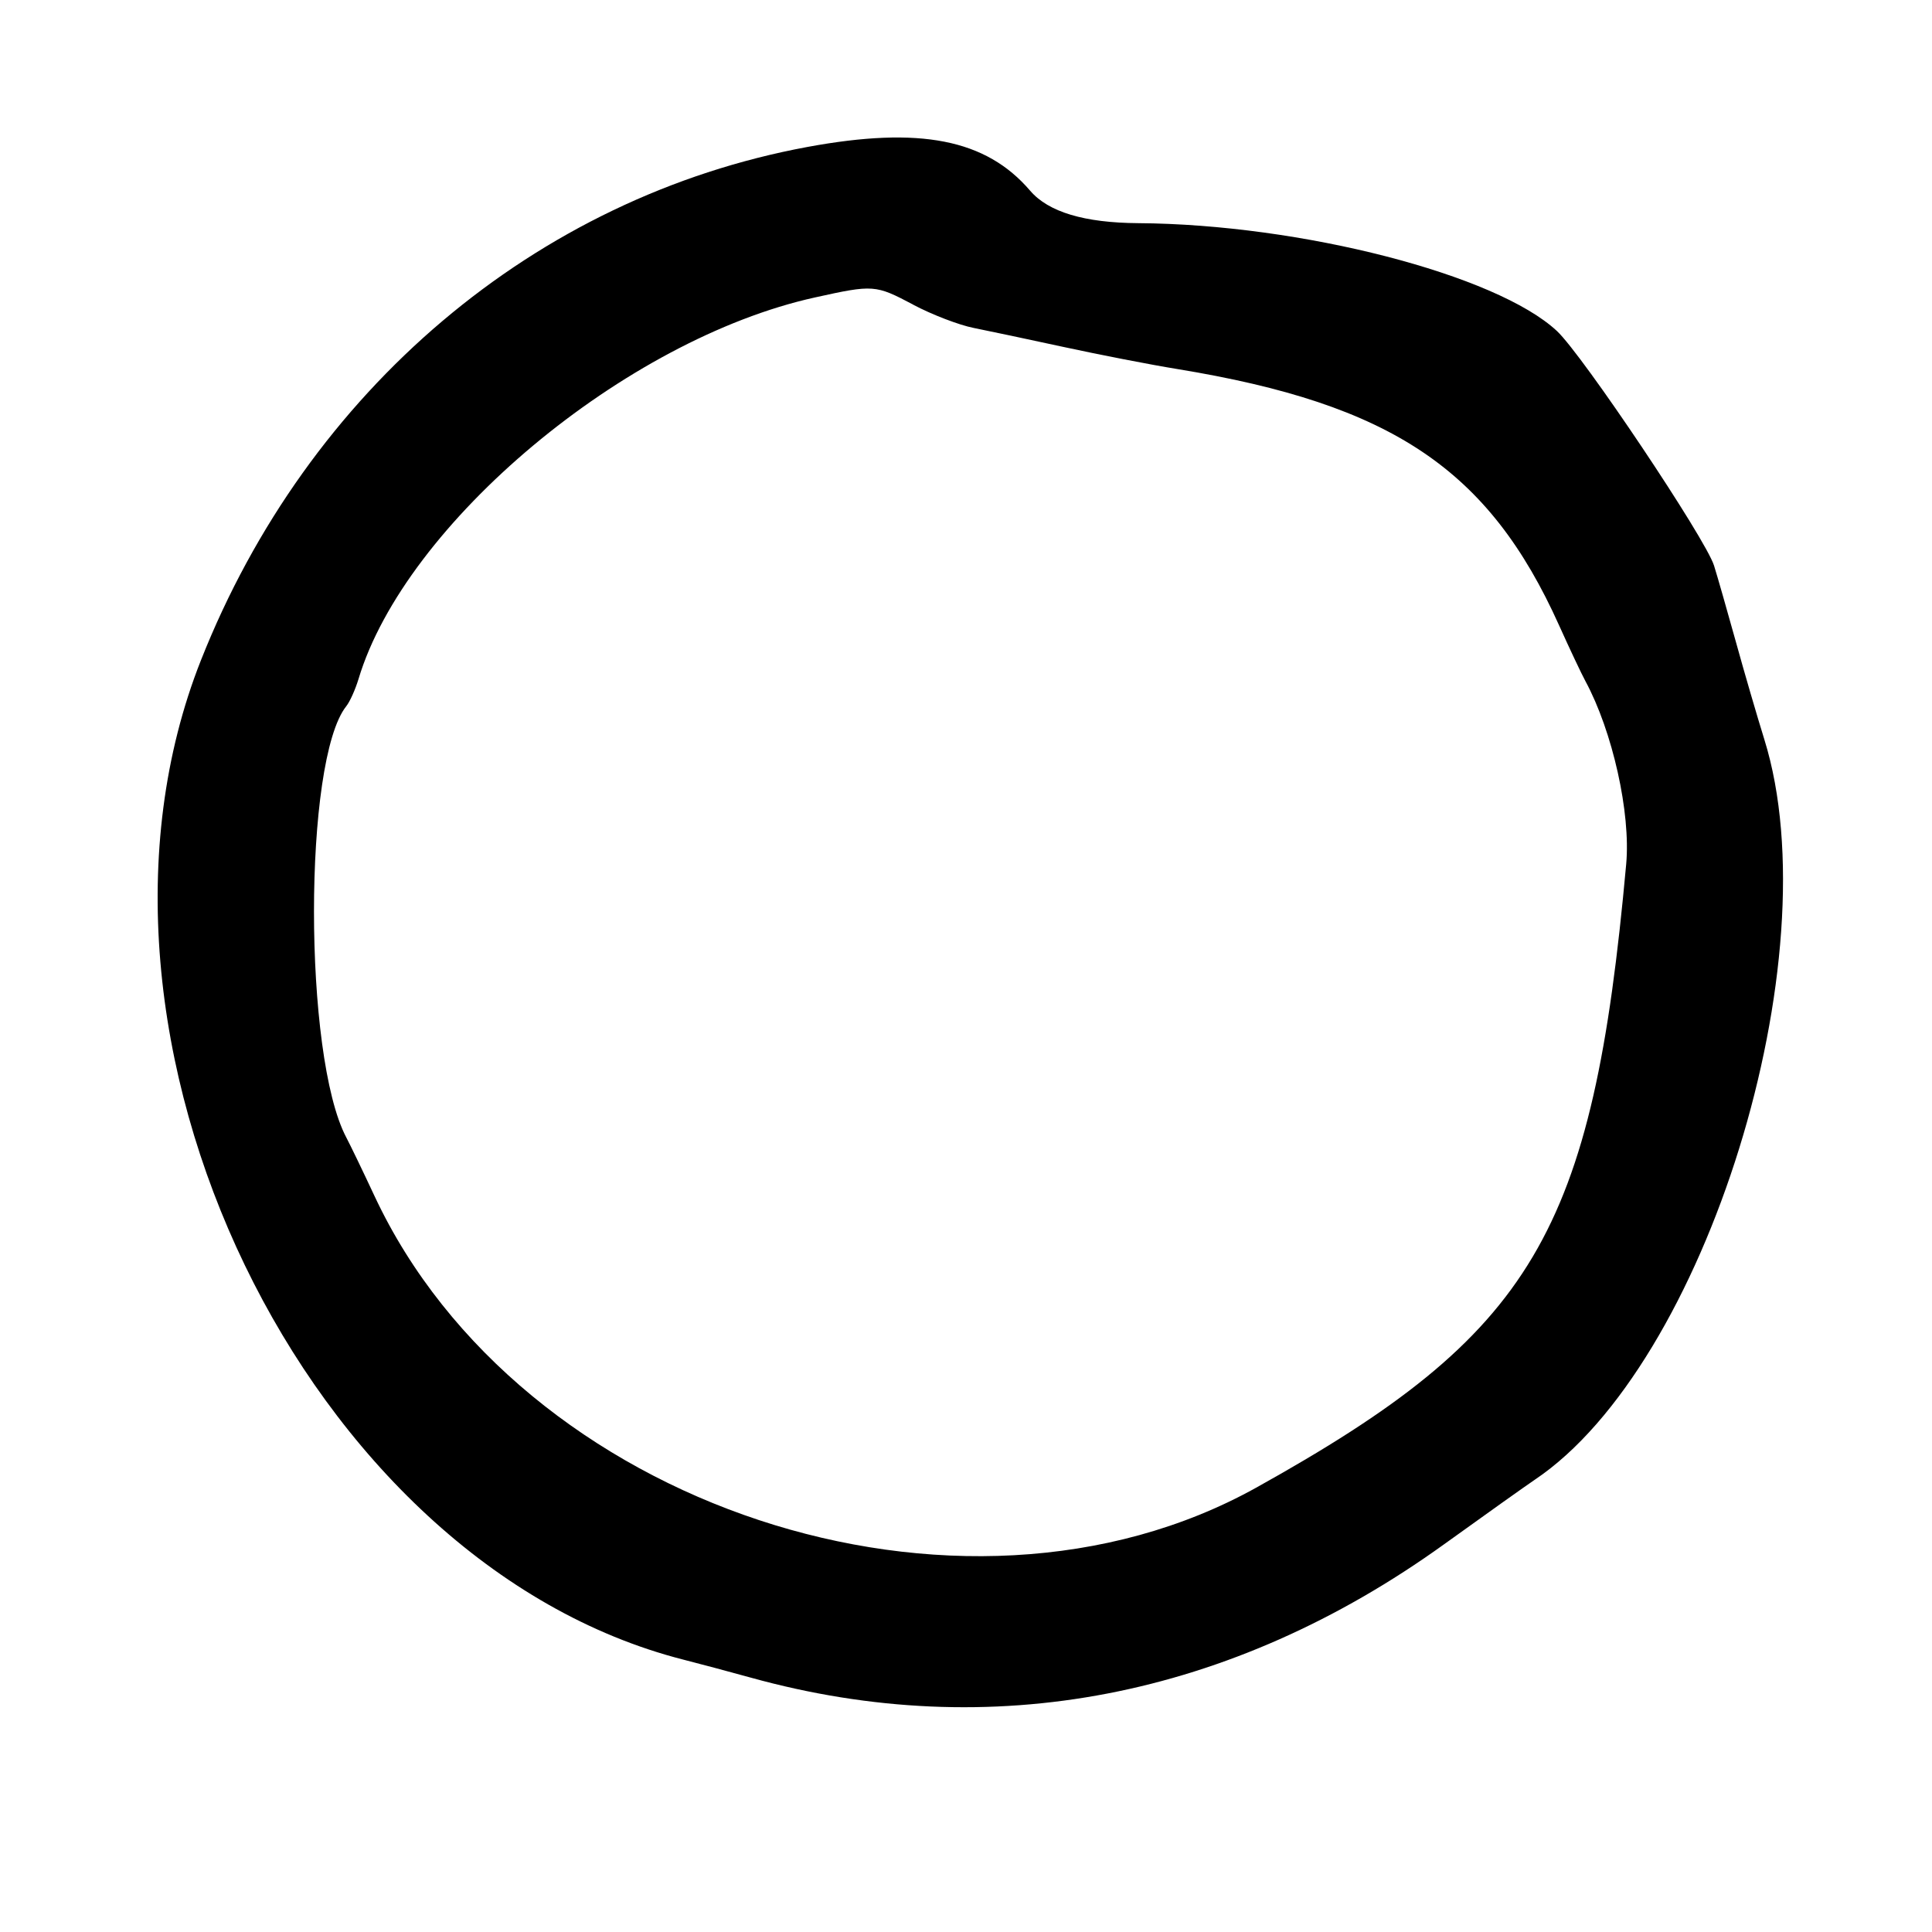<?xml version="1.0" encoding="UTF-8"?>
<svg id="Layer_1" data-name="Layer 1" xmlns="http://www.w3.org/2000/svg" viewBox="0 0 256 256">
  <path d="M26.62,87.5c-19.74,49.9,13.93,119.64,63.93,132.41,2.17.55,6.2,1.63,8.95,2.39,31.8,8.81,63.56,2.69,91.87-17.69,5.43-3.91,10.83-7.75,12-8.54,22.67-15.21,39.4-69.14,30.42-98.07-.94-3.02-2.65-8.87-3.79-13-1.15-4.13-2.44-8.65-2.88-10.05-1.11-3.57-17.42-27.92-20.82-31.09-8.02-7.48-33.93-14.15-55.49-14.29q-10.69-.07-14.31-4.3c-5.85-6.83-14.6-8.55-29.5-5.8-36.03,6.66-66.21,32.2-80.38,68.03ZM121.01,40.38c2.47,1.31,6.07,2.69,7.99,3.07,1.92.38,7.33,1.53,12,2.54s11.42,2.33,15,2.91c28.44,4.66,41.28,13.27,50.59,33.97,1.39,3.09,2.96,6.41,3.48,7.37,3.61,6.68,6.02,17.48,5.41,24.25-4.44,49.03-12.24,62.17-49.04,82.64-39.21,21.8-97.55,2.51-116.81-38.64-1.54-3.3-3.23-6.8-3.75-7.78-5.7-10.81-5.7-49.96,0-57.13.48-.6,1.2-2.21,1.62-3.59,6.18-20.63,35.37-45.04,60.5-50.58,7.74-1.71,8-1.69,13.01.96Z"/>
</svg>